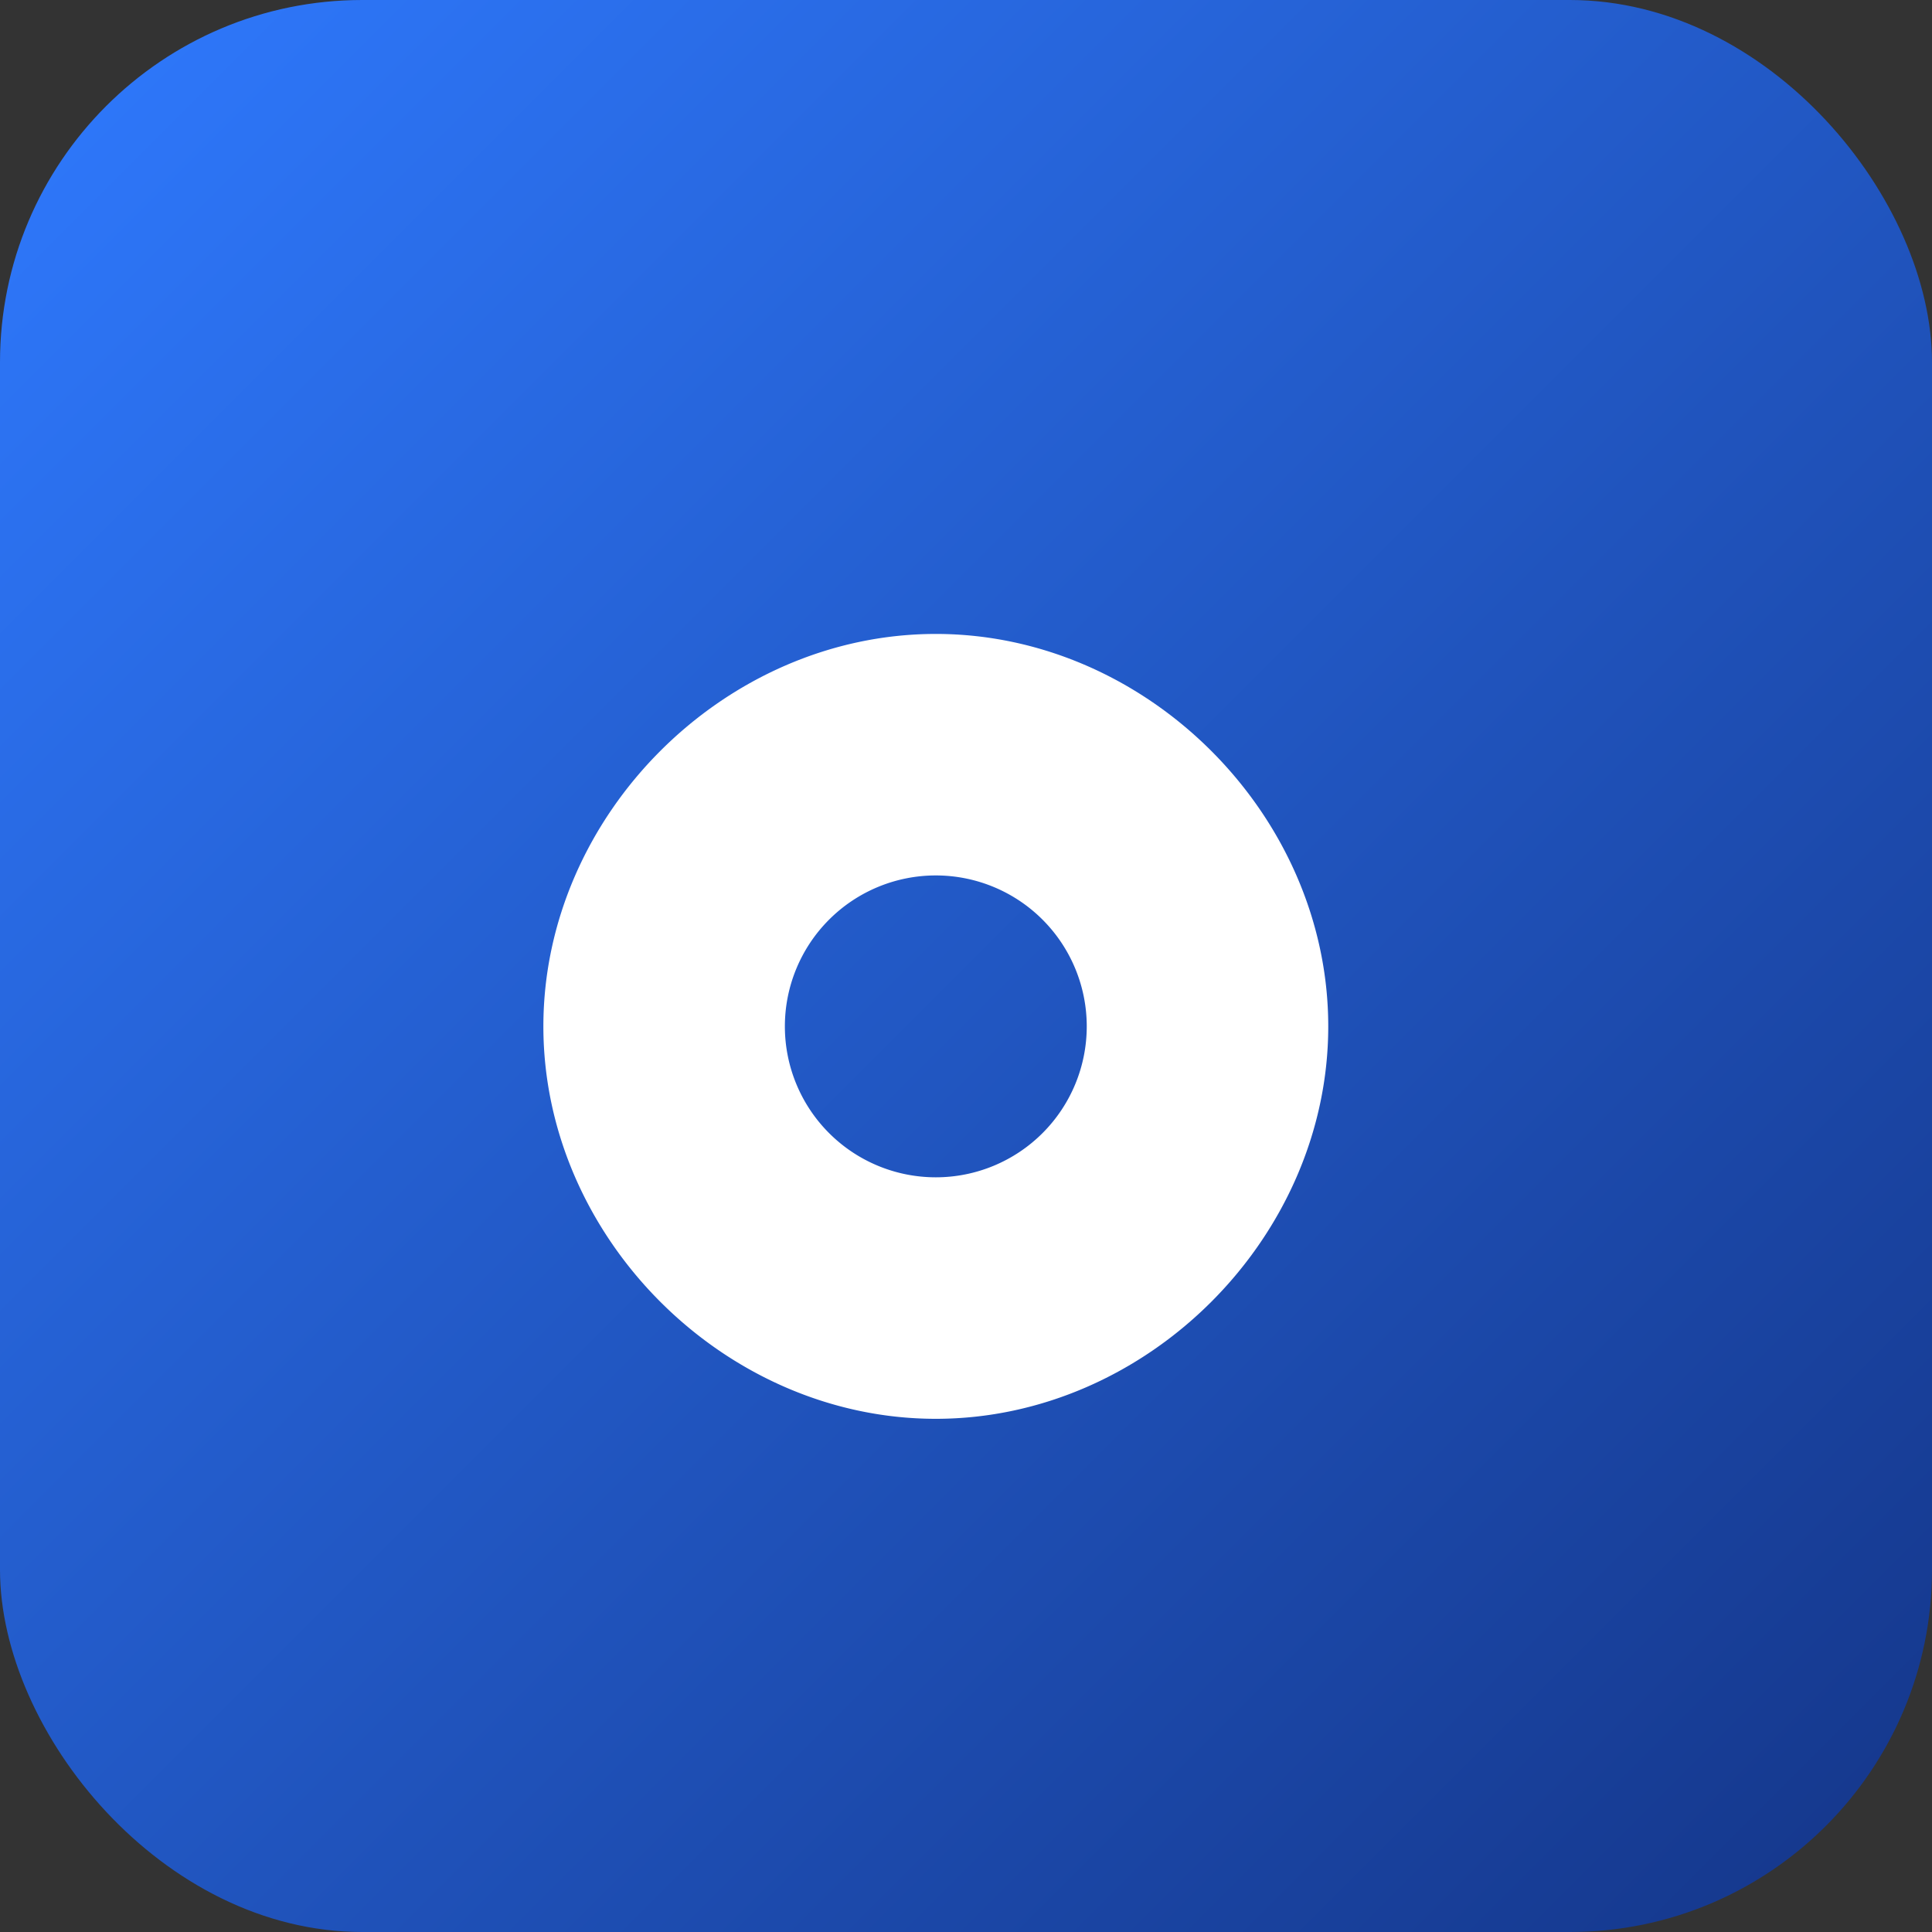 <svg xmlns="http://www.w3.org/2000/svg" viewBox="0 0 64 64"><rect x="0" y="0" width="64" height="64" fill="#333333" stroke="none"/><defs><linearGradient id="g" x1="0" x2="1" y1="0" y2="1"><stop offset="0" stop-color="#2f7aff"/><stop offset="1" stop-color="#143588"/></linearGradient></defs><rect width="64" height="64" rx="12" fill="url(#g)"/><path d="M18 34c0-7 6-13 13-13s13 6 13 13-6 13-13 13-13-6-13-13Zm8 0a5 5 0 1 0 10 0 5 5 0 0 0-10 0Z" fill="#fff"/></svg>
